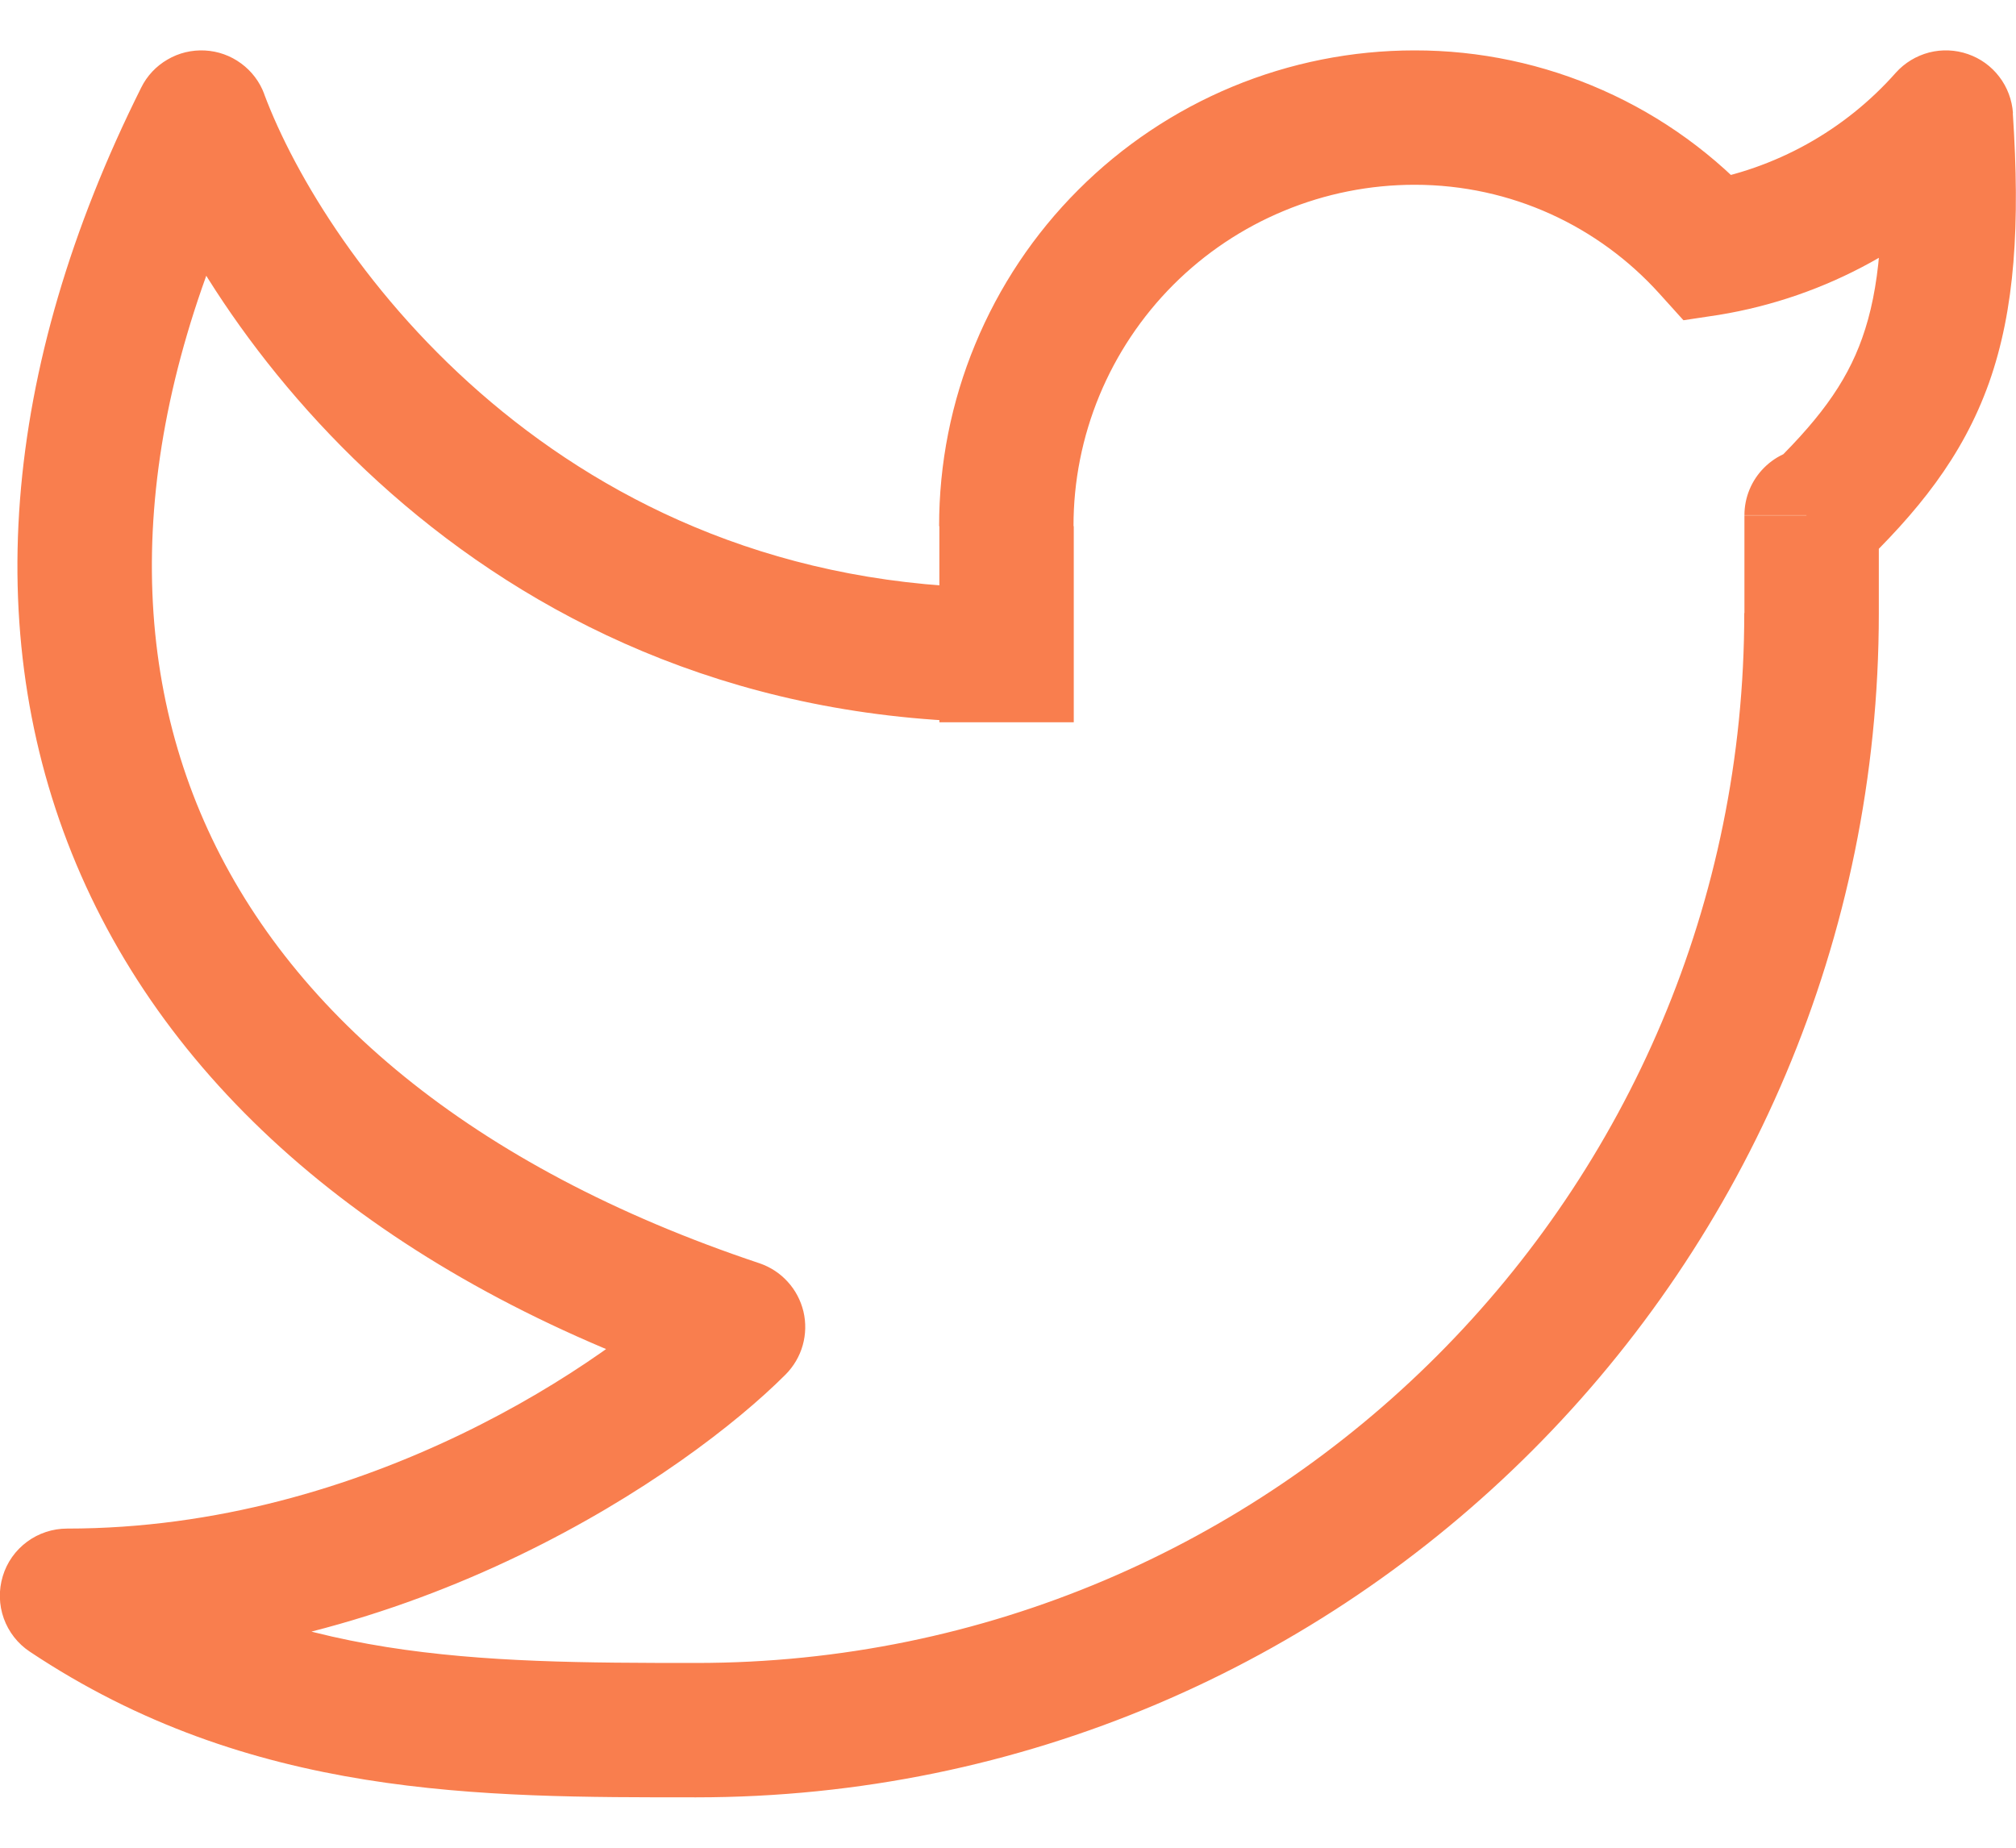 <svg width="24" height="22" viewBox="0 0 24 22" fill="#F97E4E" xmlns="http://www.w3.org/2000/svg">
<path d="M23.164 1.4L23.964 1.347C23.953 1.19 23.897 1.039 23.801 0.914C23.706 0.789 23.576 0.695 23.427 0.644C23.278 0.592 23.117 0.586 22.965 0.625C22.813 0.665 22.675 0.748 22.57 0.865L23.164 1.4ZM22.367 6.134C22.367 5.922 22.283 5.719 22.133 5.569C21.983 5.418 21.779 5.334 21.567 5.334C21.355 5.334 21.151 5.418 21.001 5.569C20.851 5.719 20.767 5.922 20.767 6.134H22.367ZM11.983 6.265H11.183H11.983ZM11.983 7.8H12.783H11.983ZM0.799 19V18.2C0.627 18.2 0.46 18.255 0.322 18.357C0.184 18.459 0.082 18.603 0.033 18.767C-0.017 18.932 -0.013 19.108 0.045 19.27C0.103 19.431 0.211 19.57 0.354 19.665L0.799 19ZM2.396 1.4L3.146 1.12C3.092 0.974 2.996 0.847 2.87 0.755C2.744 0.662 2.594 0.609 2.439 0.601C2.283 0.593 2.128 0.63 1.994 0.709C1.859 0.787 1.75 0.903 1.681 1.043L2.396 1.4ZM8.786 15.8L9.353 16.365C9.449 16.268 9.519 16.149 9.556 16.018C9.593 15.887 9.596 15.749 9.565 15.616C9.533 15.484 9.469 15.361 9.377 15.261C9.286 15.16 9.17 15.085 9.041 15.041L8.786 15.8ZM20.345 2.957L19.753 3.494L20.041 3.813L20.465 3.749L20.345 2.957ZM22.367 1.453C22.449 2.697 22.372 3.453 22.17 4.022C21.975 4.574 21.633 5.029 21.013 5.622L22.121 6.777C22.821 6.105 23.362 5.446 23.679 4.557C23.988 3.683 24.05 2.672 23.962 1.347L22.365 1.453H22.367ZM22.367 7.299V6.136H20.767V7.301H22.367V7.299ZM11.183 6.265V7.8H12.783V6.265H11.183ZM11.183 7.8V8.6H12.783V7.8H11.183ZM16.839 0.6C16.095 0.6 15.359 0.747 14.672 1.032C13.986 1.317 13.362 1.734 12.836 2.261C12.31 2.787 11.894 3.411 11.61 4.098C11.325 4.785 11.179 5.522 11.18 6.265H12.78C12.779 5.732 12.884 5.203 13.088 4.71C13.292 4.217 13.591 3.769 13.968 3.391C14.345 3.014 14.793 2.714 15.286 2.51C15.779 2.305 16.307 2.2 16.841 2.2V0.6H16.839ZM20.765 7.299C20.767 14.205 15.178 19.8 8.287 19.8V21.4C16.063 21.4 22.367 15.086 22.367 7.299H20.767H20.765ZM1.647 1.68C2.517 4.003 5.781 8.6 11.983 8.6V7C6.677 7 3.873 3.064 3.145 1.12L1.645 1.68H1.647ZM1.681 1.043C0.005 4.397 -0.252 7.651 0.965 10.422C2.18 13.185 4.793 15.31 8.533 16.558L9.041 15.041C5.593 13.889 3.412 12.014 2.429 9.777C1.45 7.549 1.593 4.801 3.113 1.757L1.681 1.043ZM8.22 15.235C7.257 16.2 4.361 18.2 0.799 18.2V19.8C4.905 19.8 8.186 17.534 9.353 16.365L8.22 15.235ZM20.938 2.421C20.421 1.847 19.789 1.388 19.083 1.075C18.377 0.761 17.613 0.599 16.841 0.6V2.2C17.994 2.2 19.033 2.697 19.753 3.494L20.937 2.421H20.938ZM20.465 3.749C21.739 3.54 22.903 2.9 23.761 1.934L22.57 0.865C21.96 1.555 21.132 2.014 20.225 2.166L20.465 3.749ZM0.354 19.665C2.98 21.416 5.732 21.4 8.287 21.4V19.8C5.679 19.8 3.41 19.782 1.244 18.334L0.354 19.665Z" />
</svg>
